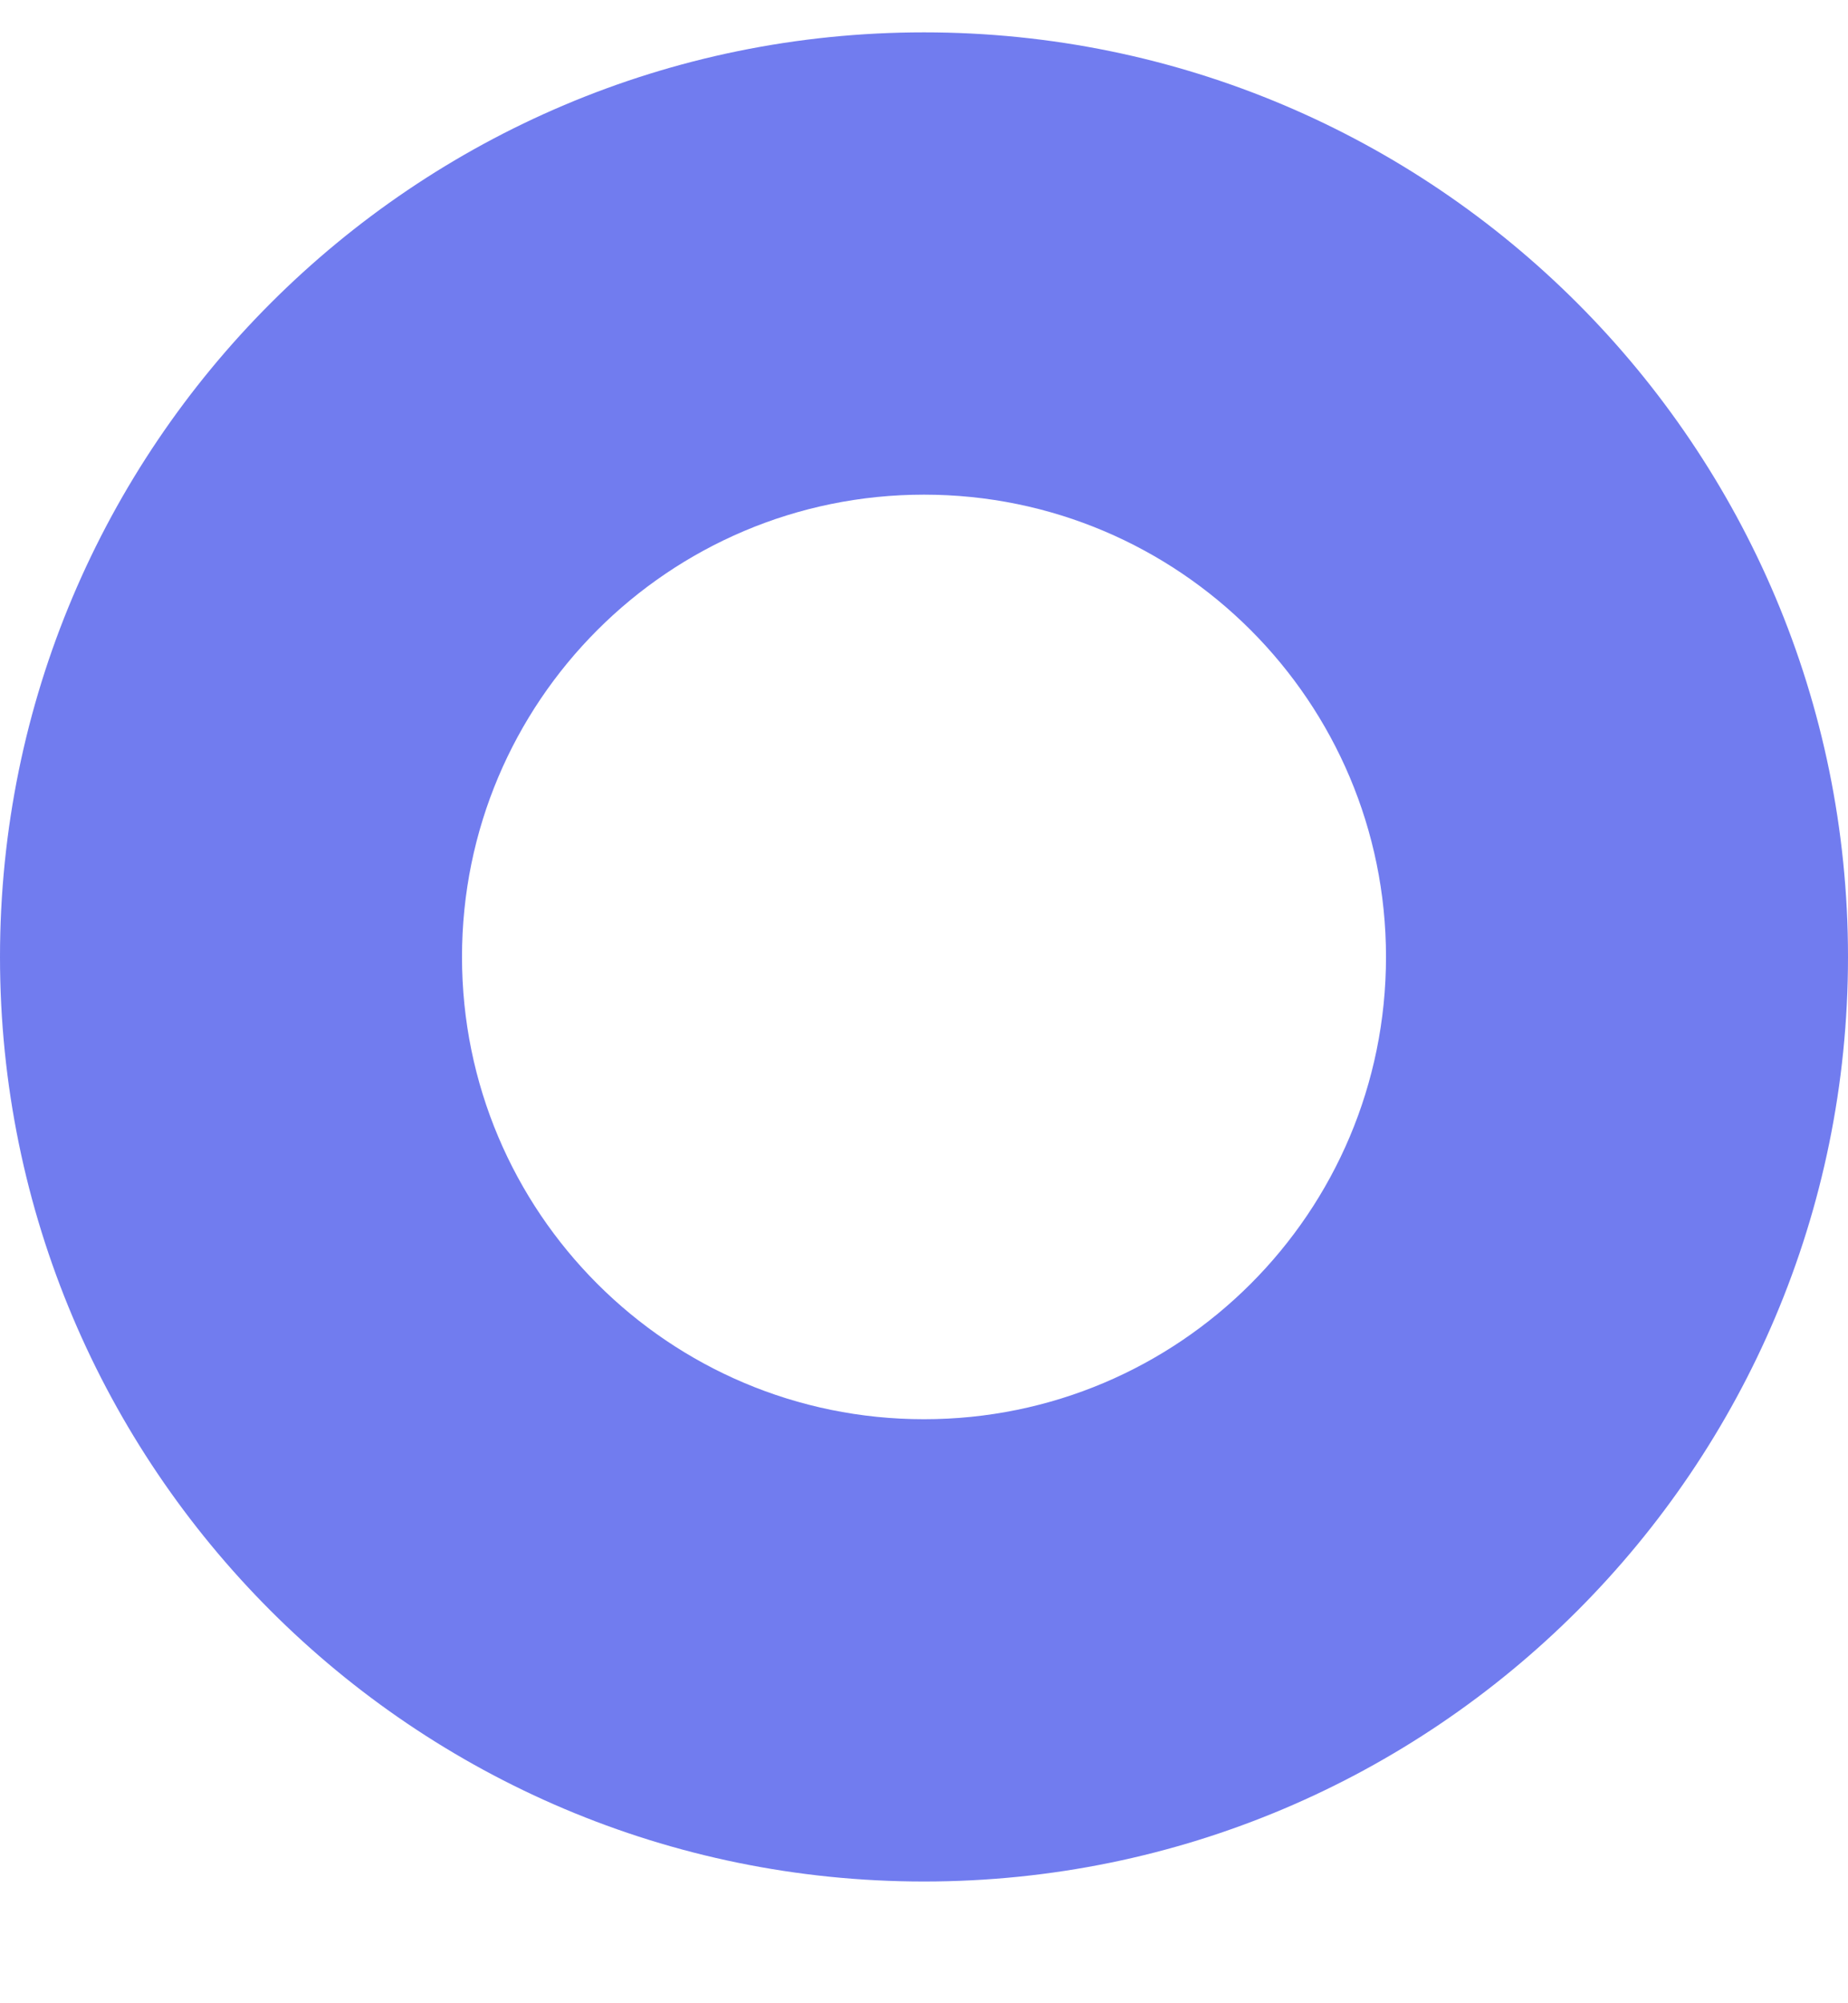 <svg width="12" height="13" viewBox="0 0 12 13" fill="none" xmlns="http://www.w3.org/2000/svg">
<path fill-rule="evenodd" clip-rule="evenodd" d="M6 12.21C9.314 12.21 12 9.524 12 6.21C12 2.897 9.314 0.21 6 0.21C2.686 0.21 0 2.897 0 6.21C0 9.524 2.686 12.21 6 12.21ZM6 9.21C7.657 9.21 9 7.867 9 6.21C9 4.554 7.657 3.21 6 3.21C4.343 3.21 3 4.554 3 6.21C3 7.867 4.343 9.21 6 9.21Z" fill="#717CEF"/>
</svg>
